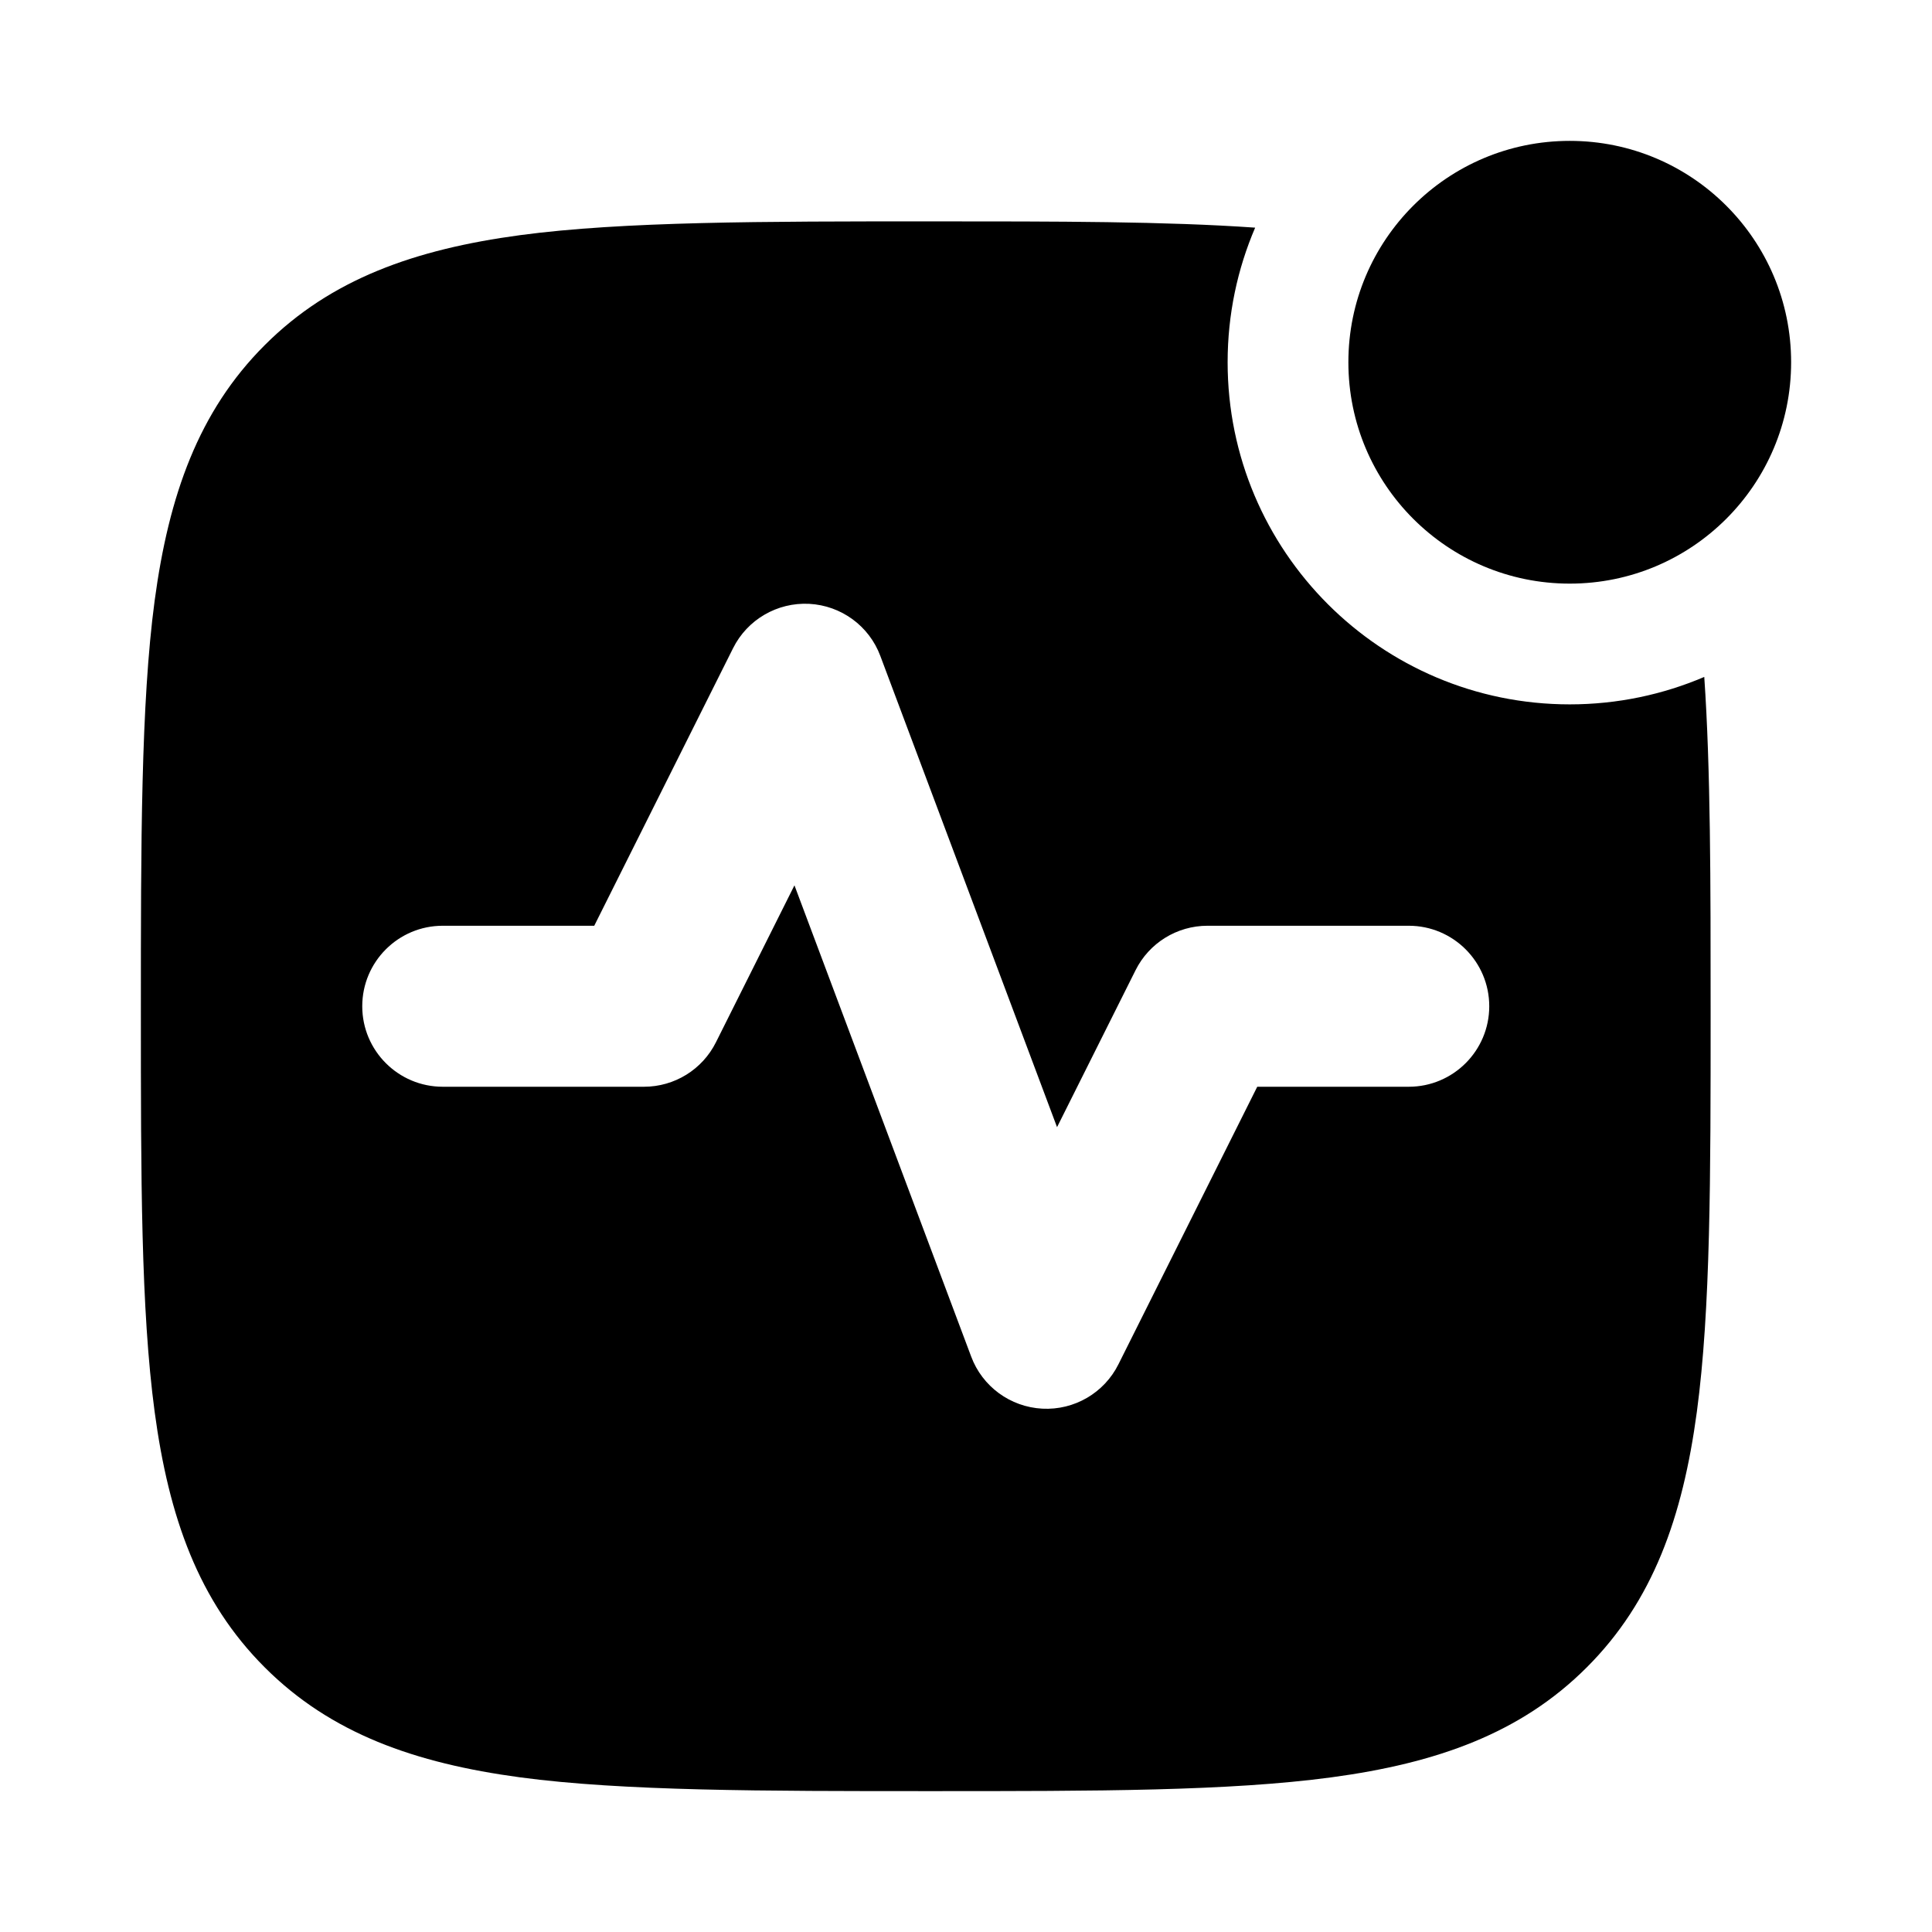 <svg width="24" height="24" viewBox="0 0 24 24" xmlns="http://www.w3.org/2000/svg">
    <path d="M16.75 4.5C16.75 2.981 17.981 1.75 19.5 1.75C21.019 1.75 22.25 2.981 22.25 4.5C22.25 6.019 21.019 7.25 19.5 7.25C17.981 7.25 16.75 6.019 16.75 4.5Z"/>
    <path fill-rule="evenodd" clip-rule="evenodd" d="M15.25 4.5C15.25 3.906 15.372 3.341 15.592 2.828C14.482 2.75 13.149 2.75 11.557 2.75H11.557C9.484 2.75 7.738 2.75 6.462 2.921C5.154 3.097 4.109 3.466 3.288 4.288C2.466 5.109 2.097 6.154 1.921 7.462C1.75 8.738 1.75 10.484 1.75 12.557V12.557V12.557C1.75 14.63 1.75 16.262 1.921 17.538C2.097 18.846 2.466 19.891 3.288 20.712C4.109 21.534 5.154 21.903 6.462 22.079C7.738 22.25 9.484 22.25 11.557 22.25C13.63 22.25 15.262 22.25 16.538 22.079C17.846 21.903 18.891 21.534 19.712 20.712C20.534 19.891 20.903 18.846 21.079 17.538C21.25 16.262 21.25 14.63 21.25 12.557C21.25 10.958 21.25 9.553 21.171 8.409C20.658 8.628 20.093 8.75 19.5 8.75C17.153 8.75 15.25 6.847 15.25 4.5ZM10.936 8.149C10.797 7.776 10.45 7.522 10.052 7.501C9.655 7.481 9.283 7.697 9.106 8.053L7.382 11.5H5.5C4.948 11.5 4.5 11.948 4.5 12.5C4.5 13.052 4.948 13.5 5.5 13.5H8C8.379 13.5 8.725 13.286 8.894 12.947L9.869 10.998L12.064 16.851C12.203 17.224 12.55 17.478 12.948 17.499C13.345 17.52 13.717 17.303 13.894 16.947L15.618 13.5H17.5C18.052 13.5 18.5 13.052 18.5 12.5C18.5 11.948 18.052 11.5 17.5 11.5H15C14.621 11.5 14.275 11.714 14.106 12.053L13.131 14.002L10.936 8.149Z"/>
</svg>
